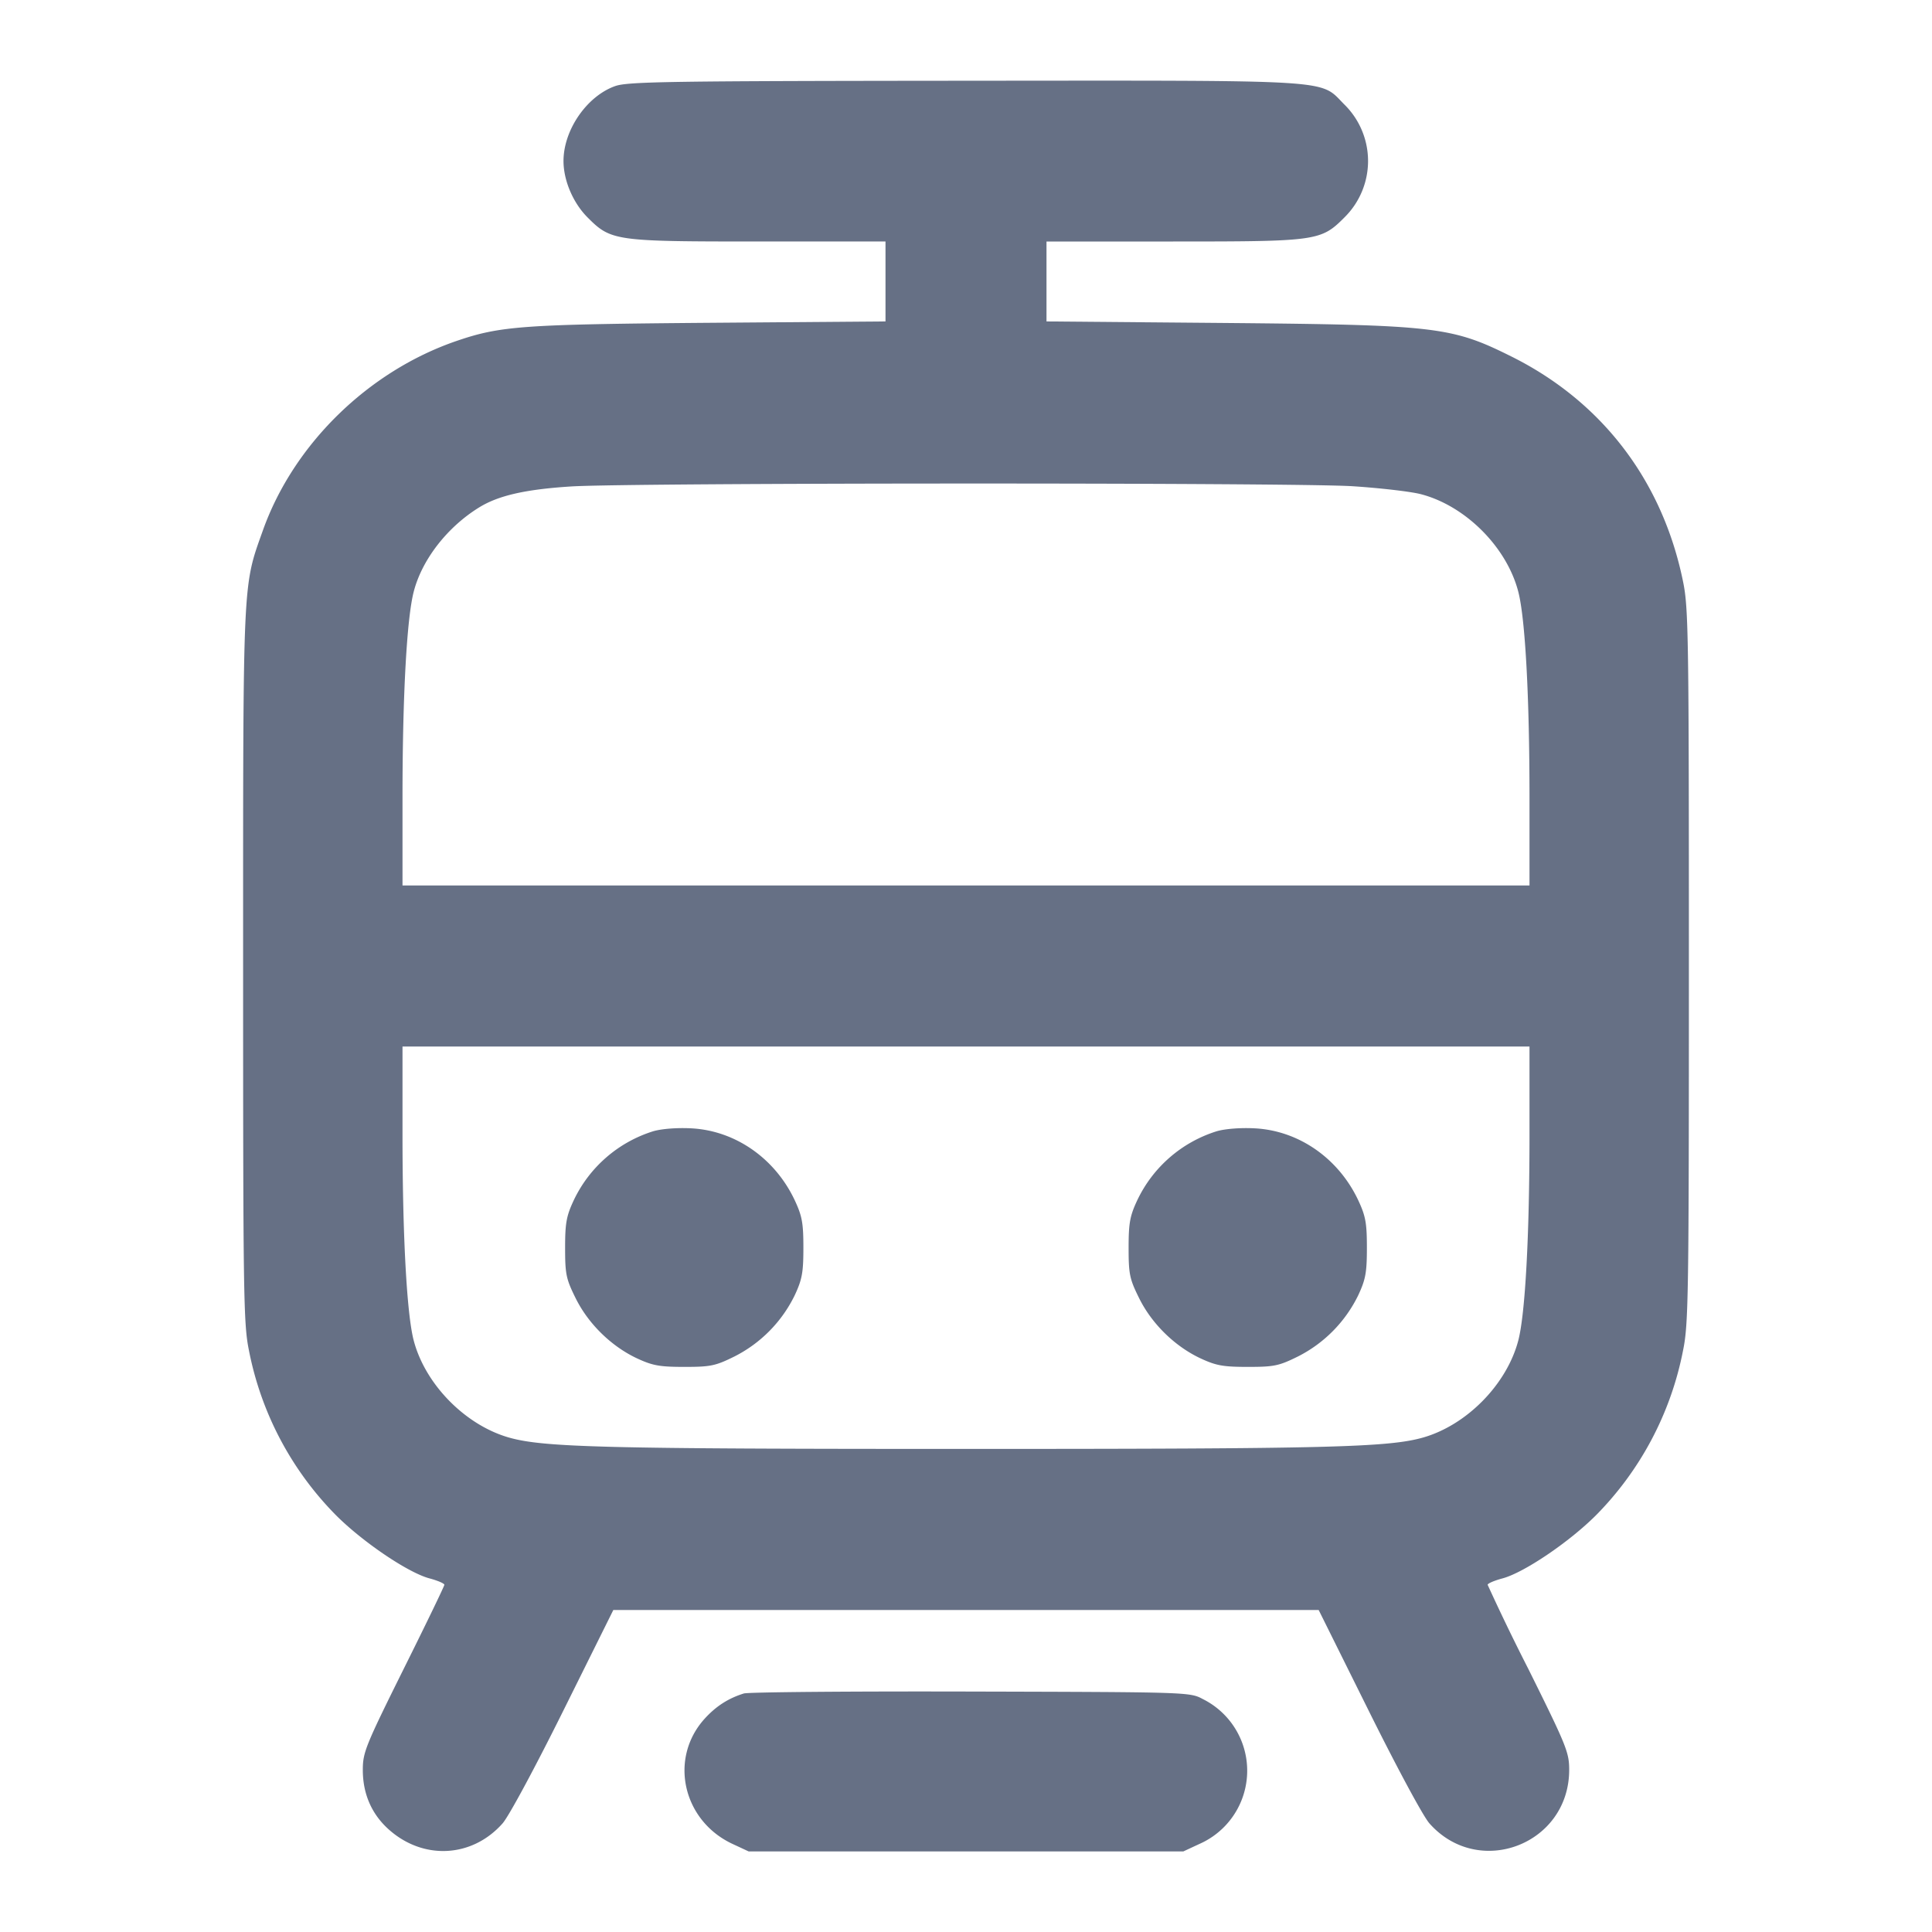 <svg width="24" height="24" fill="none" xmlns="http://www.w3.org/2000/svg"><path d="M7.643 1.069C7.291 1.193 7 1.614 7 2c0 .242.119.521.299.701.292.293.339.299 2.128.299H11v.993l-2.19.017c-2.32.019-2.595.039-3.143.227-1.095.377-2.021 1.284-2.401 2.351-.253.71-.246.554-.246 5.412 0 4.095.005 4.446.072 4.773a3.995 3.995 0 0 0 1.082 2.05c.334.334.895.713 1.16.784.102.027.186.063.186.08 0 .016-.228.488-.507 1.048-.474.955-.506 1.034-.506 1.252 0 .296.109.547.32.737.429.386 1.037.355 1.416-.073.078-.088.404-.694.756-1.403L7.619 20h8.762l.62 1.248c.352.709.678 1.315.756 1.403.612.691 1.735.261 1.736-.664 0-.218-.032-.297-.506-1.252a26.802 26.802 0 0 1-.507-1.048c0-.017.084-.053.186-.08.265-.071.826-.45 1.16-.784a3.995 3.995 0 0 0 1.082-2.05c.067-.327.072-.678.072-4.773s-.005-4.446-.072-4.773c-.254-1.25-1.003-2.234-2.128-2.796-.748-.373-.935-.395-3.57-.419L13 3.993V3h1.573c1.789 0 1.836-.006 2.128-.299a.984.984 0 0 0 0-1.402c-.317-.317-.035-.299-4.718-.296-3.663.003-4.184.011-4.34.066m9.158 4.971c.341.022.723.066.85.099.553.144 1.065.656 1.209 1.209.087.331.14 1.305.14 2.562V11H5V9.91c0-1.257.053-2.231.14-2.562.103-.397.416-.8.811-1.044.239-.148.575-.225 1.142-.261.73-.047 8.984-.049 9.708-.003M19 14.09c0 1.255-.053 2.231-.139 2.561-.142.544-.638 1.05-1.181 1.206-.432.123-1.173.142-5.68.142s-5.248-.019-5.68-.142c-.543-.156-1.039-.662-1.181-1.206C5.053 16.321 5 15.345 5 14.09V13h14v1.09m-10.883-.038a1.629 1.629 0 0 0-.991.861c-.09.193-.106.281-.106.588 0 .326.012.386.13.624.156.317.442.598.761.748.195.091.282.107.59.107.326 0 .386-.012.624-.13a1.67 1.67 0 0 0 .748-.761c.091-.195.107-.282.107-.589s-.016-.394-.107-.589c-.244-.519-.733-.862-1.277-.894-.176-.01-.37.004-.479.035m7 0a1.629 1.629 0 0 0-.991.861c-.09.193-.106.281-.106.588 0 .326.012.386.13.624.156.317.442.598.761.748.195.091.282.107.59.107.326 0 .386-.012.624-.13a1.67 1.67 0 0 0 .748-.761c.091-.195.107-.282.107-.589s-.016-.394-.107-.589c-.244-.519-.733-.862-1.277-.894-.176-.01-.37.004-.479.035M9.24 21.037c-.193.06-.347.159-.488.315-.445.493-.272 1.265.348 1.554l.2.093h5.4l.2-.093a.994.994 0 0 0 .043-1.799c-.162-.087-.172-.087-2.883-.094-1.496-.004-2.765.007-2.82.024" fill="#667085" fill-rule="evenodd"/></svg>